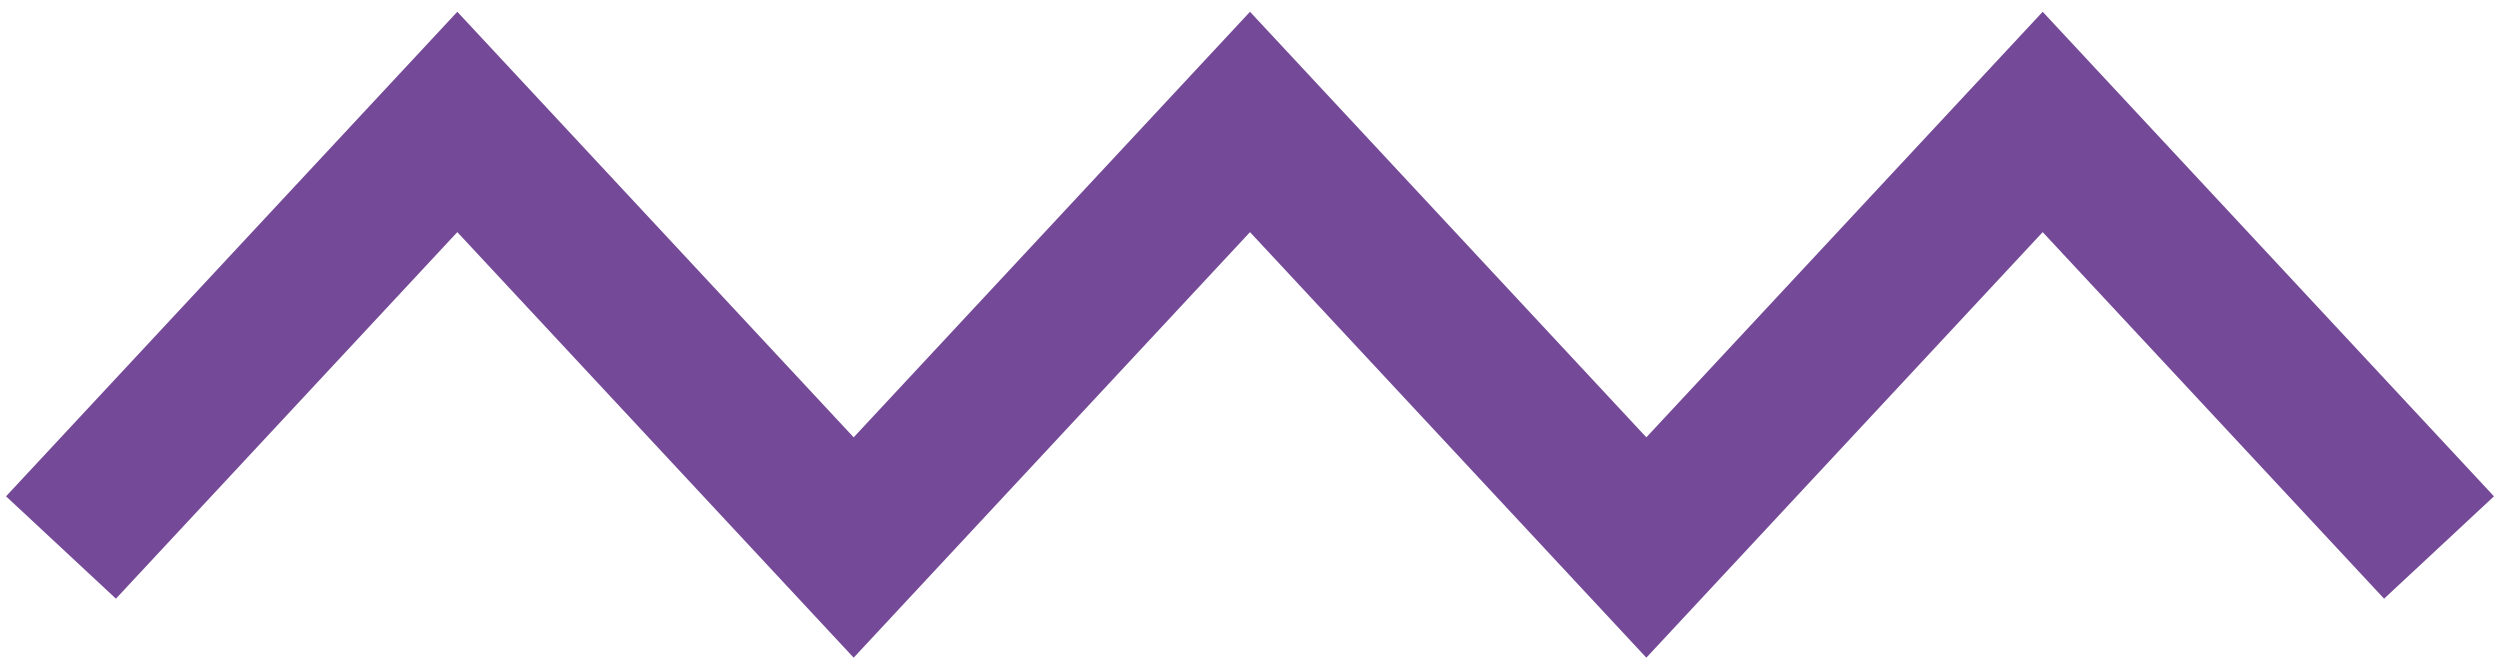 <svg width="41" height="11" viewBox="0 0 41 11" fill="none" xmlns="http://www.w3.org/2000/svg">
<path d="M1 8.979L7.5 2L14 8.979L20.5 2L27 8.979L33.5 2L40 8.979" stroke="#744A98" stroke-width="2.463"/>
</svg>
